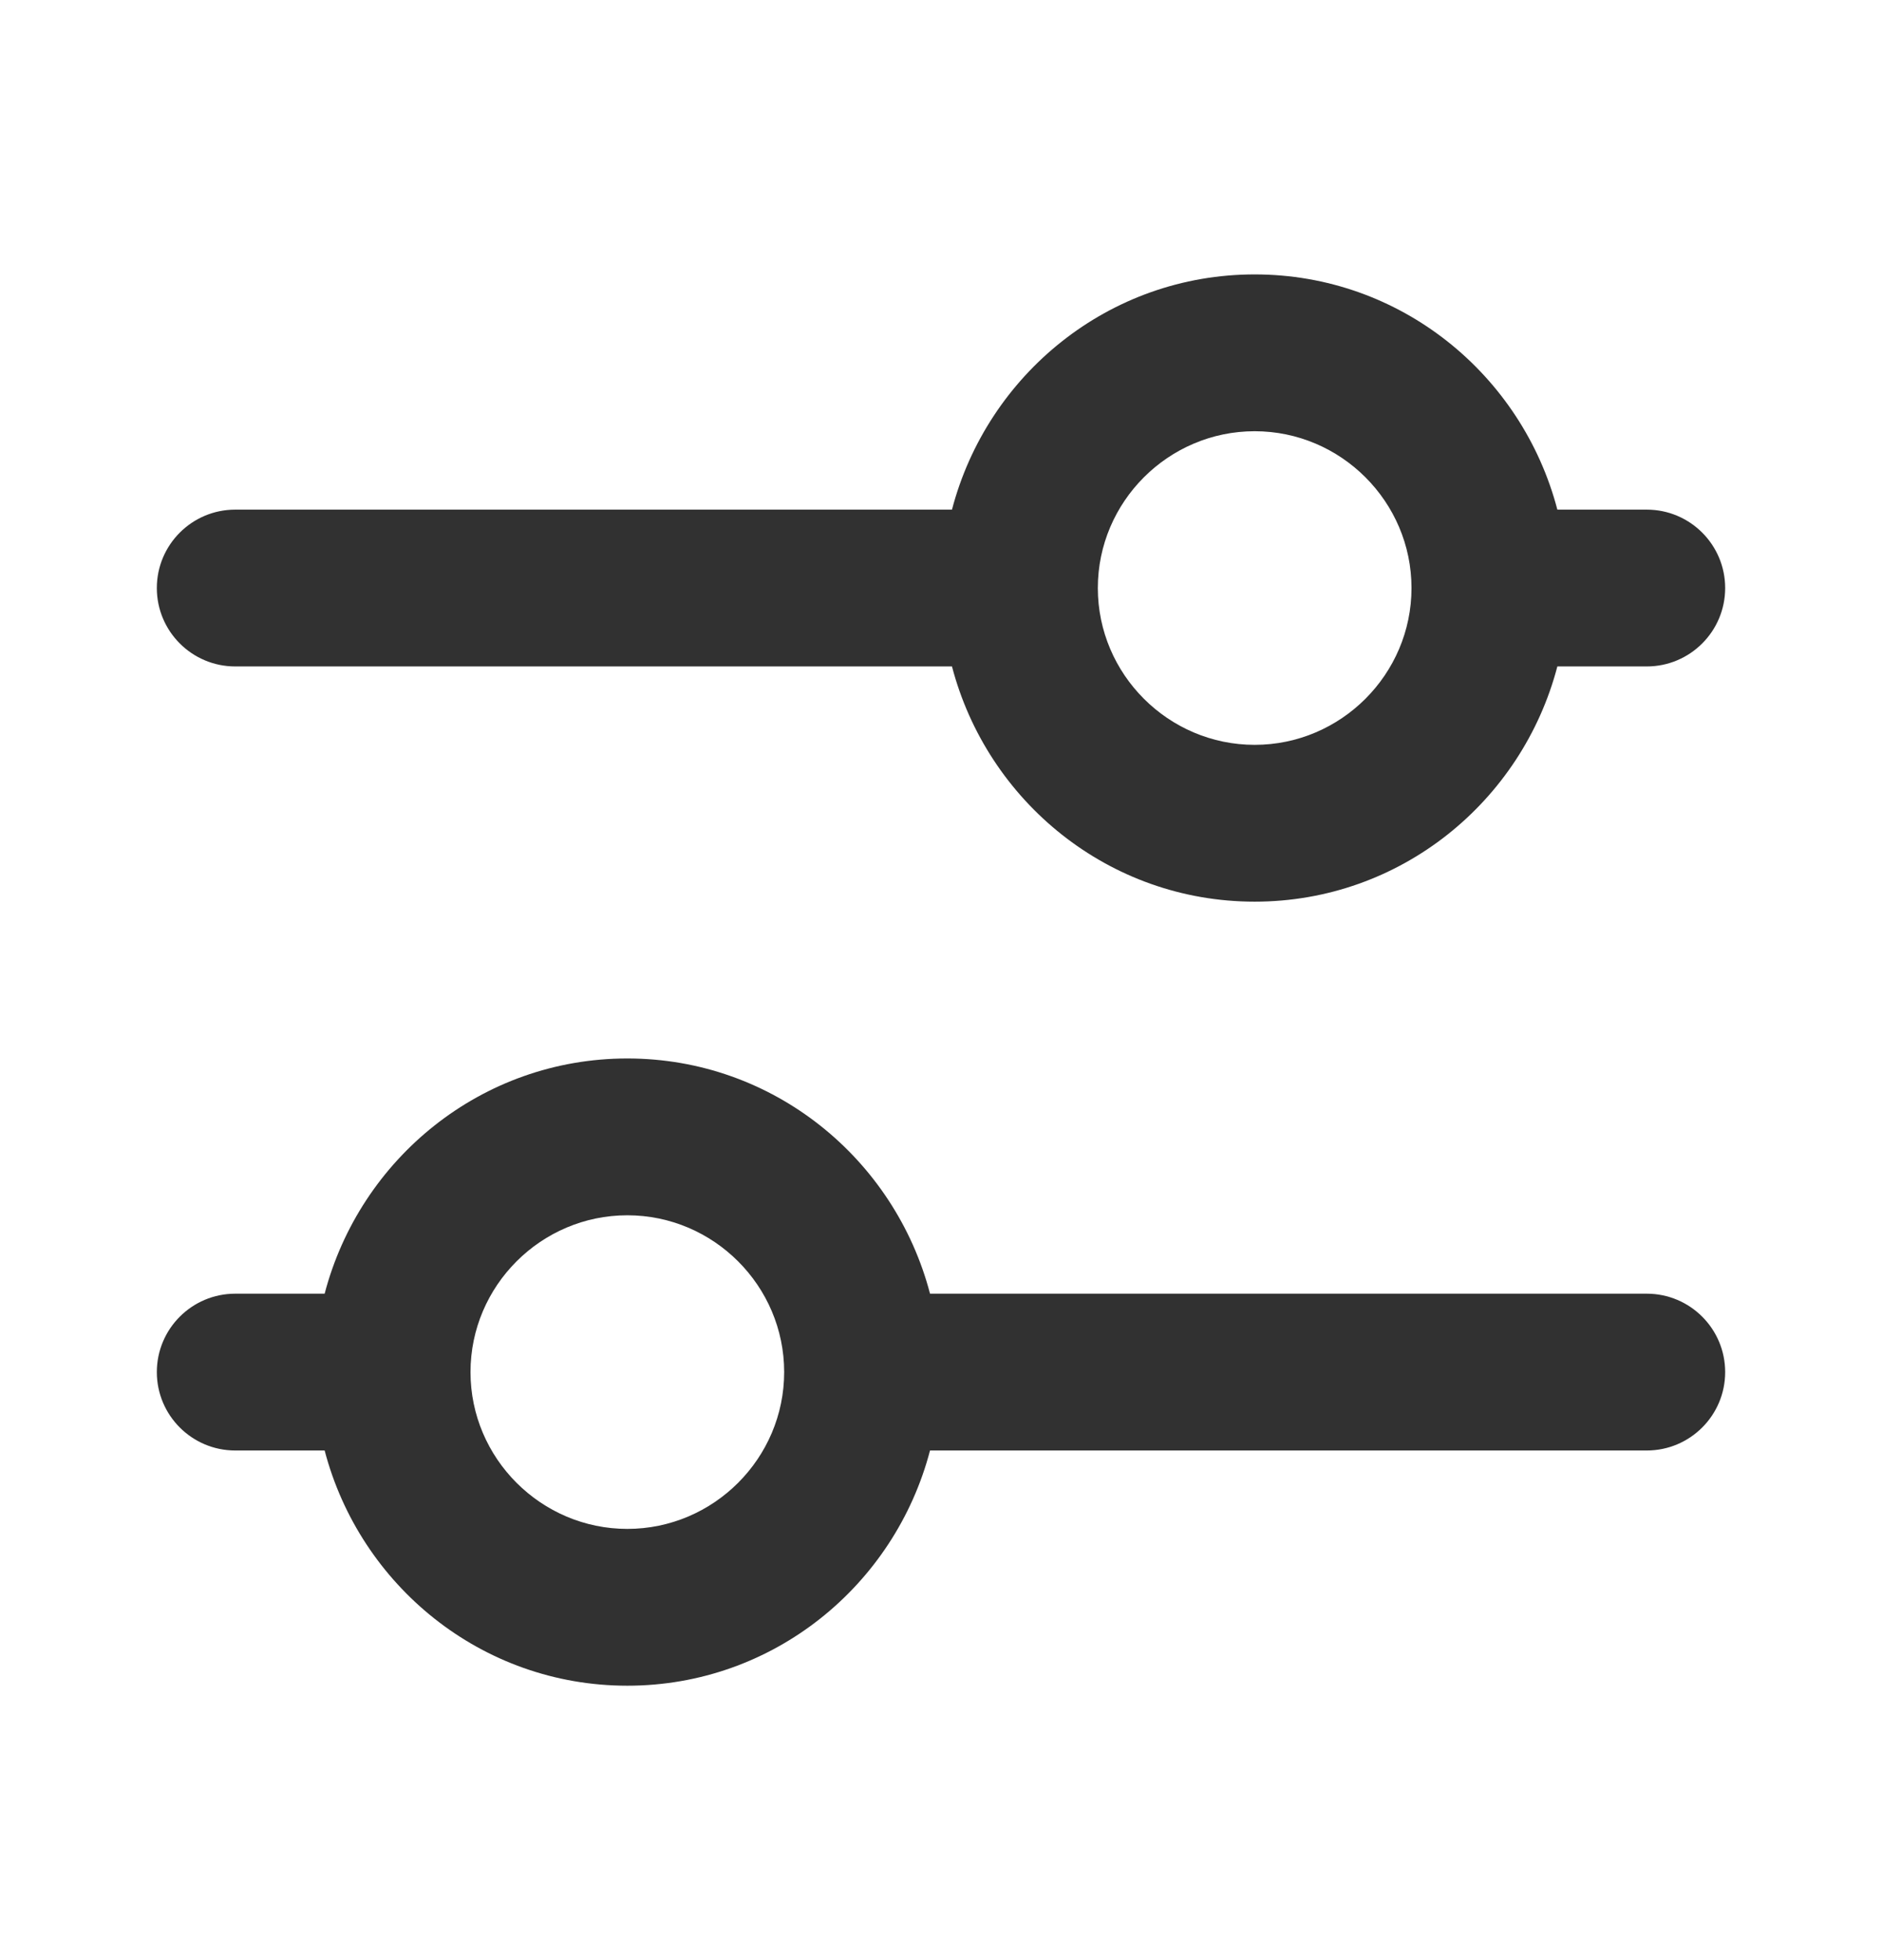 <svg width="24" height="25" viewBox="0 0 24 25" fill="none" xmlns="http://www.w3.org/2000/svg">
  <path
    d="M8 13.5C6.14 13.5 4.59 14.78 4.14 16.5H3C2.448 16.5 2 16.948 2 17.5C2 18.052 2.448 18.5 3 18.5H4.14C4.59 20.22 6.14 21.5 8 21.5C9.86 21.5 11.41 20.22 11.86 18.5H21C21.552 18.5 22 18.052 22 17.5C22 16.948 21.552 16.5 21 16.5H11.86C11.41 14.78 9.86 13.5 8 13.5ZM8 19.5C6.9 19.5 6 18.6 6 17.5C6 16.4 6.9 15.5 8 15.5C9.1 15.5 10 16.4 10 17.5C10 18.6 9.1 19.5 8 19.5ZM19.86 6.5C19.41 4.78 17.86 3.5 16 3.5C14.14 3.5 12.59 4.78 12.14 6.5H3C2.448 6.5 2 6.948 2 7.5C2 8.052 2.448 8.5 3 8.5H12.14C12.59 10.22 14.14 11.5 16 11.5C17.86 11.5 19.41 10.22 19.86 8.5H21C21.552 8.5 22 8.052 22 7.5C22 6.948 21.552 6.5 21 6.5H19.86ZM16 9.5C14.9 9.5 14 8.6 14 7.5C14 6.4 14.9 5.5 16 5.5C17.1 5.5 18 6.4 18 7.5C18 8.6 17.1 9.5 16 9.5Z"
    fill="#313131"/>
</svg>
